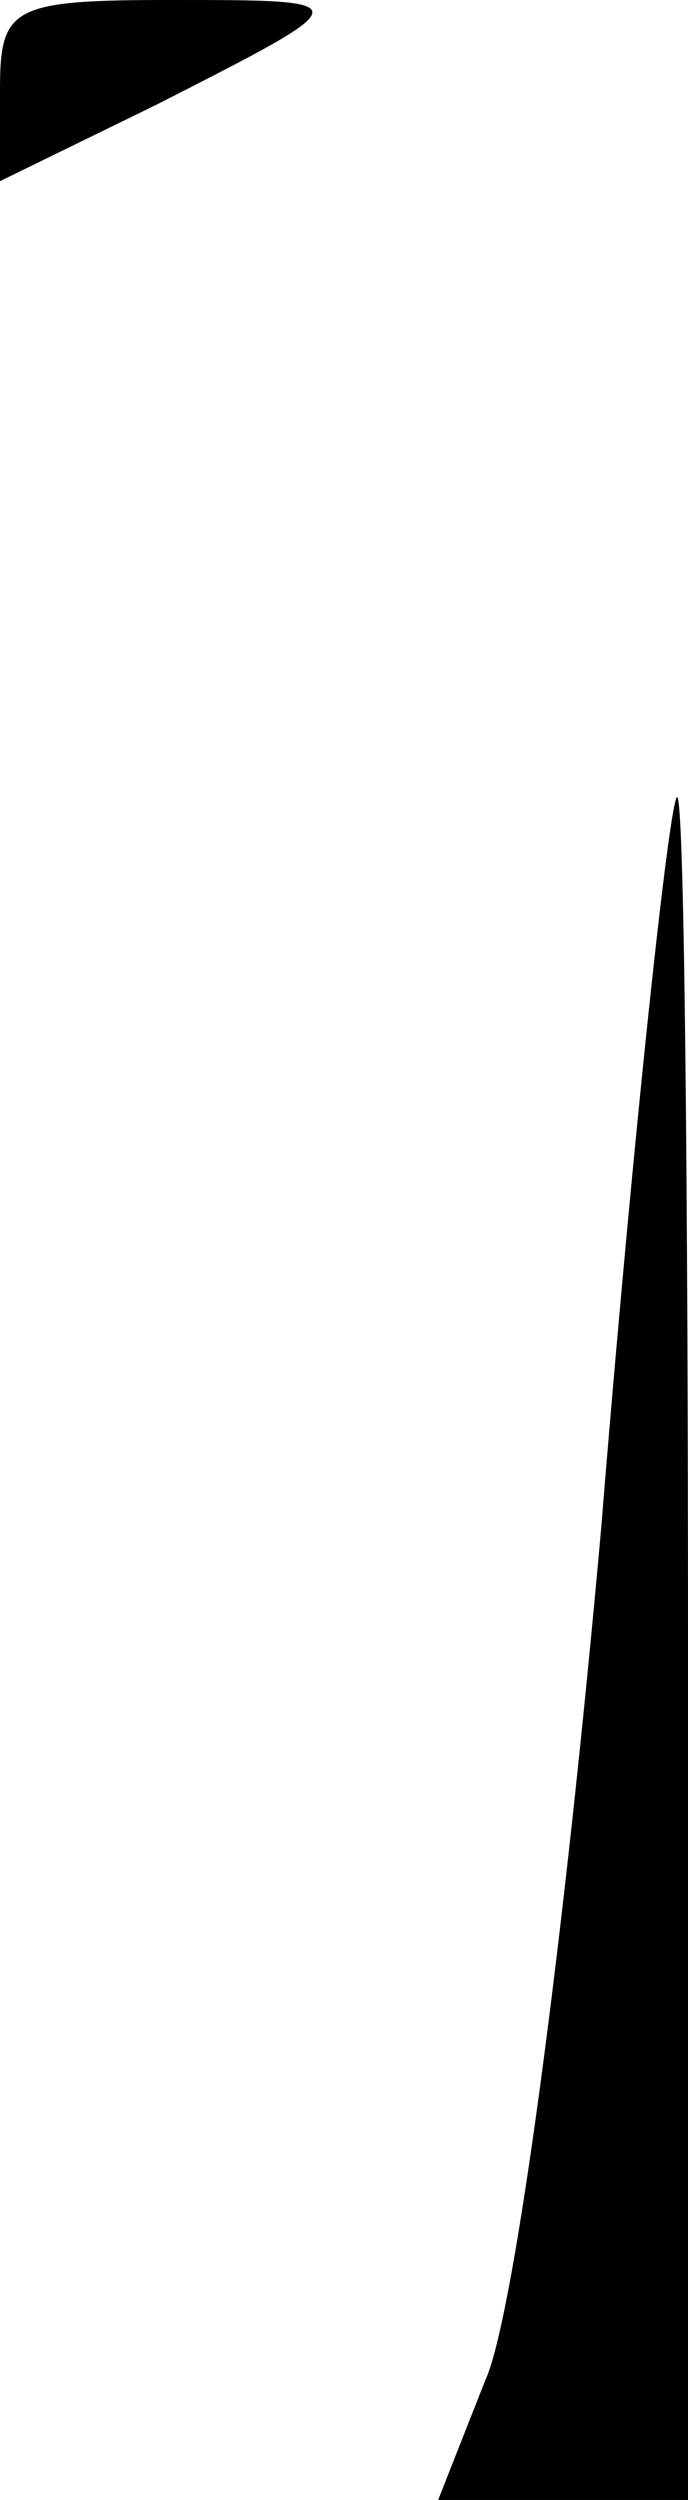 <?xml version="1.0" standalone="no"?>
<!DOCTYPE svg PUBLIC "-//W3C//DTD SVG 20010904//EN"
 "http://www.w3.org/TR/2001/REC-SVG-20010904/DTD/svg10.dtd">
<svg version="1.0" xmlns="http://www.w3.org/2000/svg"
 width="19pt" height="69pt" viewBox="0 0 19 69"
 preserveAspectRatio="xMidYMid meet">
<g transform="translate(0,69) scale(0.1,-0.1)"
fill="#000000" stroke="none">
<path fill="#000000" stroke="none" d="M0 665 l0 -25 43 21 c57 29 57 29 4 29
-44 0 -47 -2 -47 -25z"/>
<path fill="#000000" stroke="none" d="M166 268 c-10 -112 -24 -218 -32 -235
l-13 -33 35 0 34 0 0 235 c0 129 -1 235 -3 235 -2 0 -12 -91 -21 -202z"/>
</g>
</svg>
